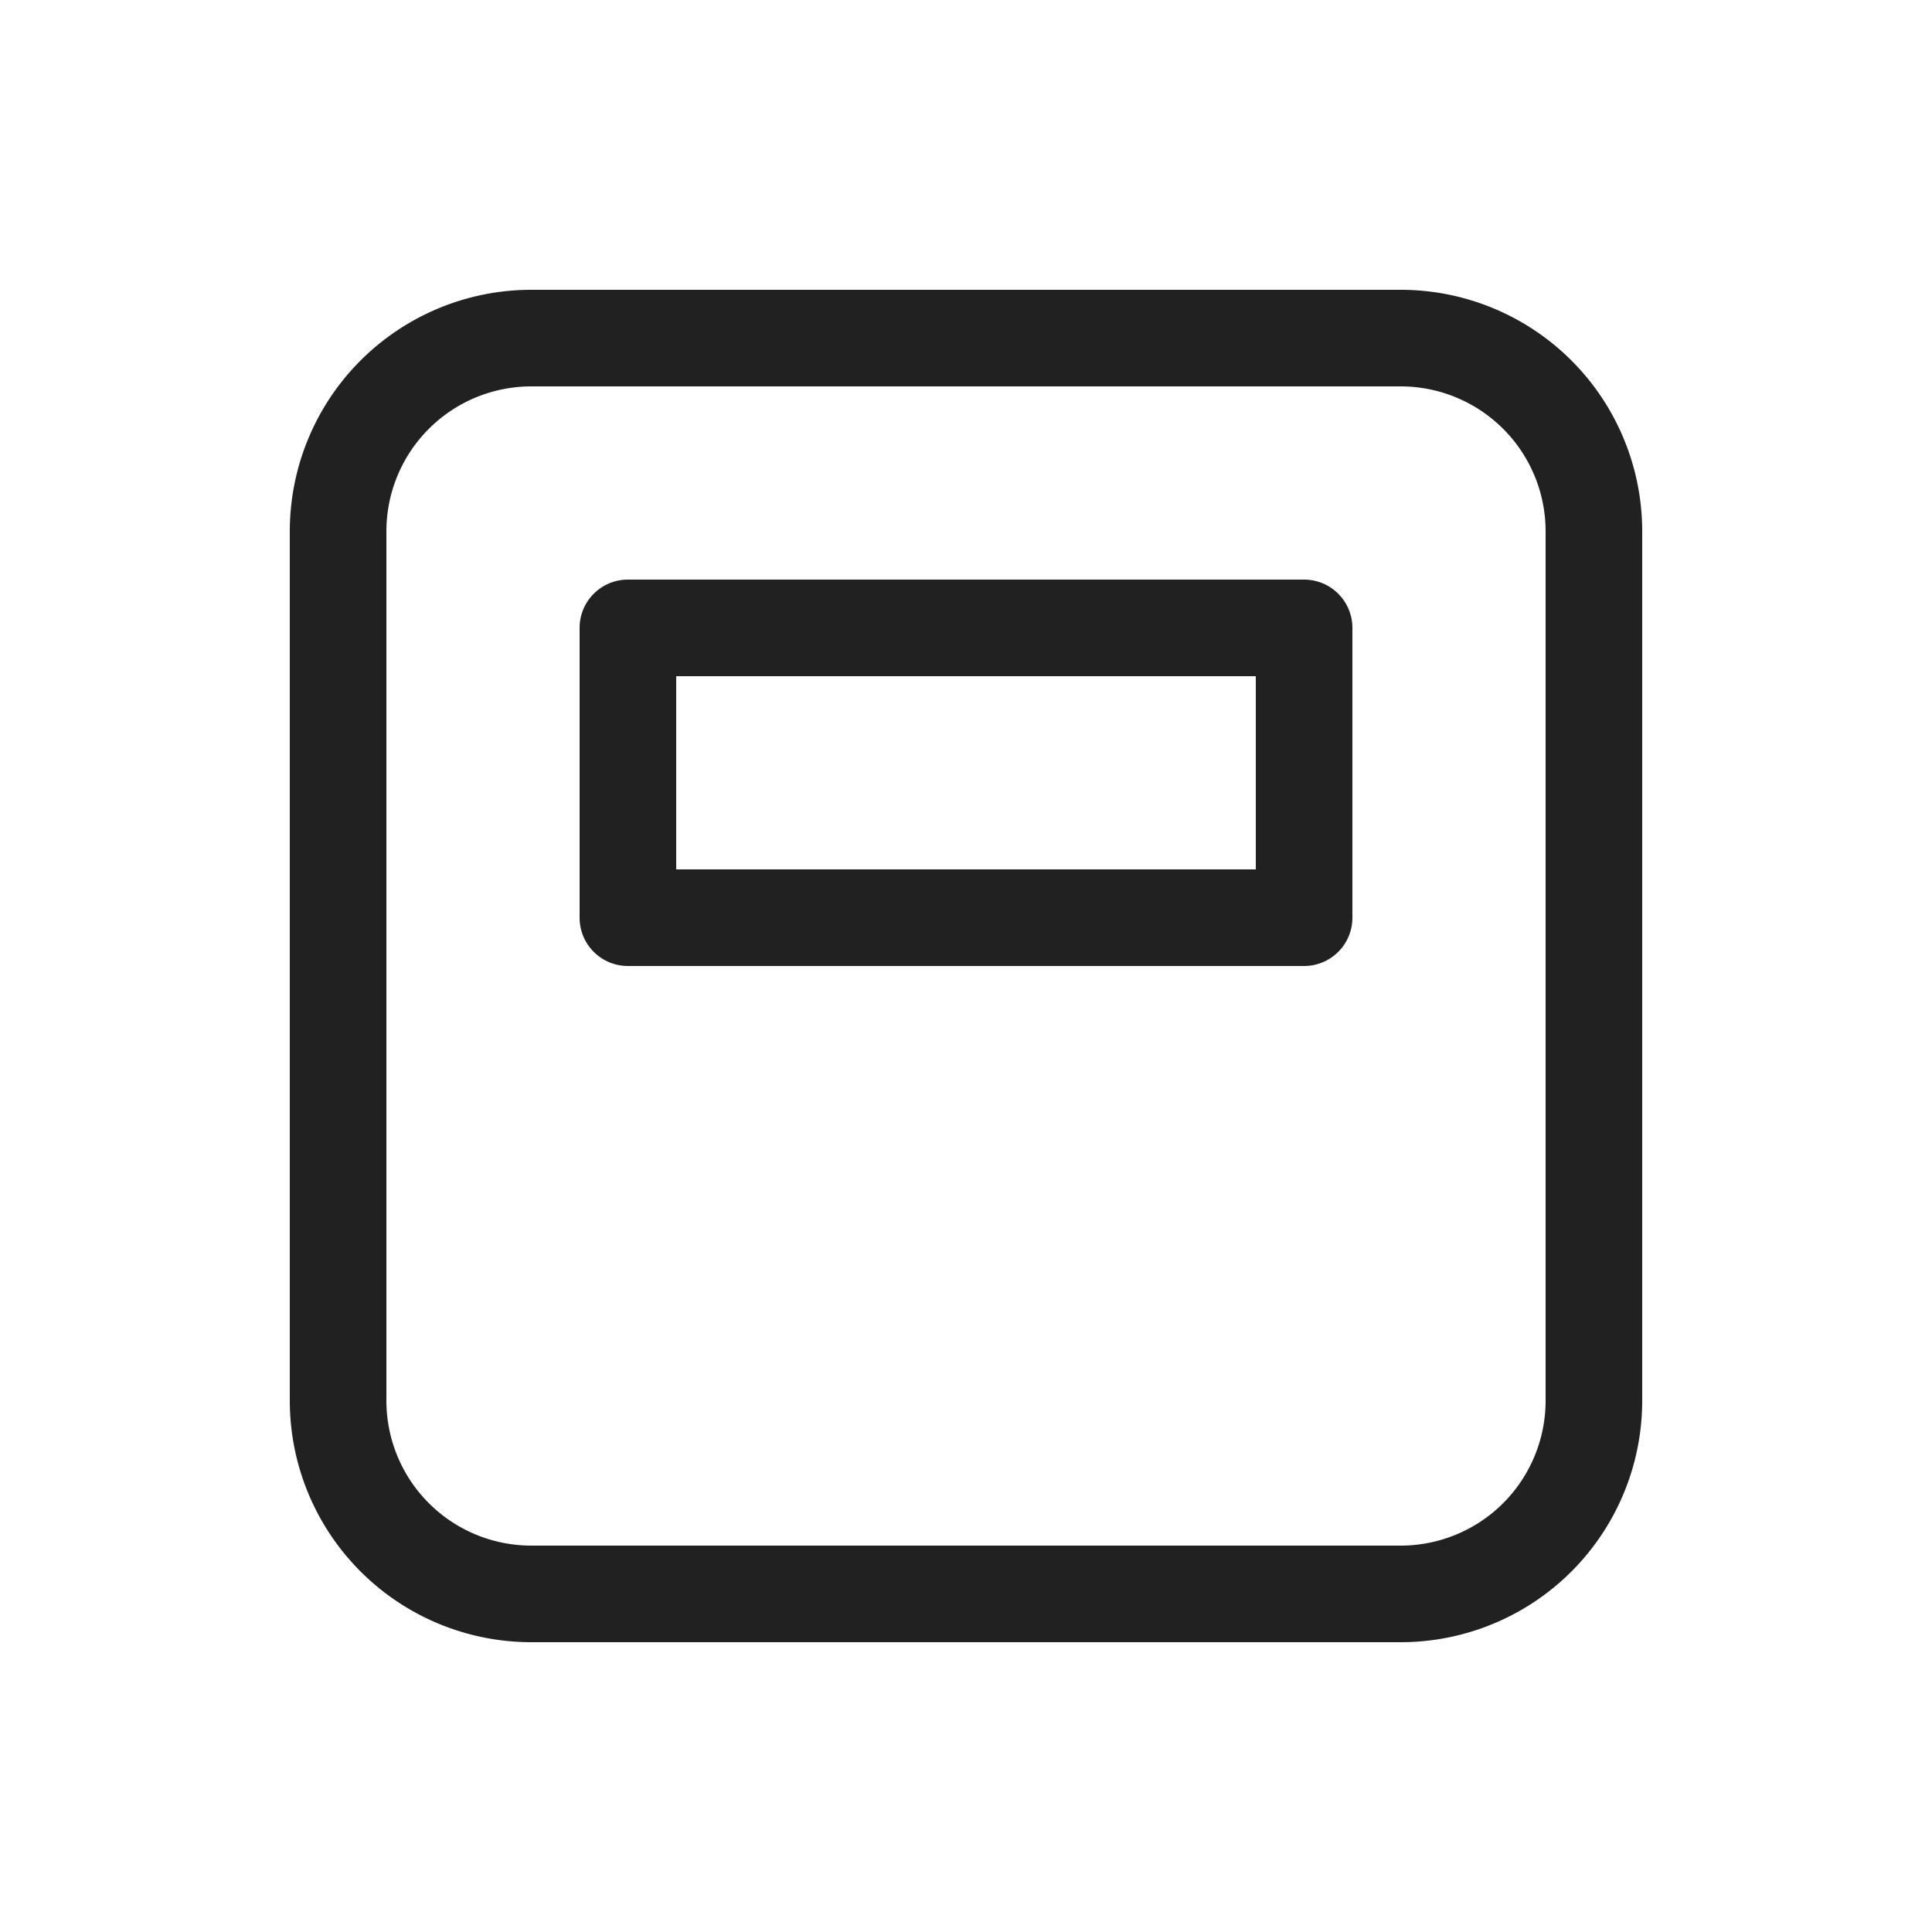 <svg viewBox="0 0 20 20" fill="none" xmlns="http://www.w3.org/2000/svg" height="1em" width="1em">
  <path d="M6.5 6a.5.5 0 0 0-.5.5v3a.5.5 0 0 0 .5.5h7a.5.5 0 0 0 .5-.5v-3a.5.5 0 0 0-.5-.5h-7ZM7 9V7h6v2H7Zm10-3.5A2.5 2.5 0 0 0 14.5 3h-9A2.5 2.5 0 0 0 3 5.5v9A2.5 2.5 0 0 0 5.5 17h9a2.5 2.5 0 0 0 2.5-2.5v-9ZM5.5 4h9A1.5 1.5 0 0 1 16 5.5v9a1.5 1.5 0 0 1-1.5 1.5h-9A1.5 1.5 0 0 1 4 14.5v-9A1.5 1.5 0 0 1 5.5 4Z" fill="#212121"/>
</svg>
